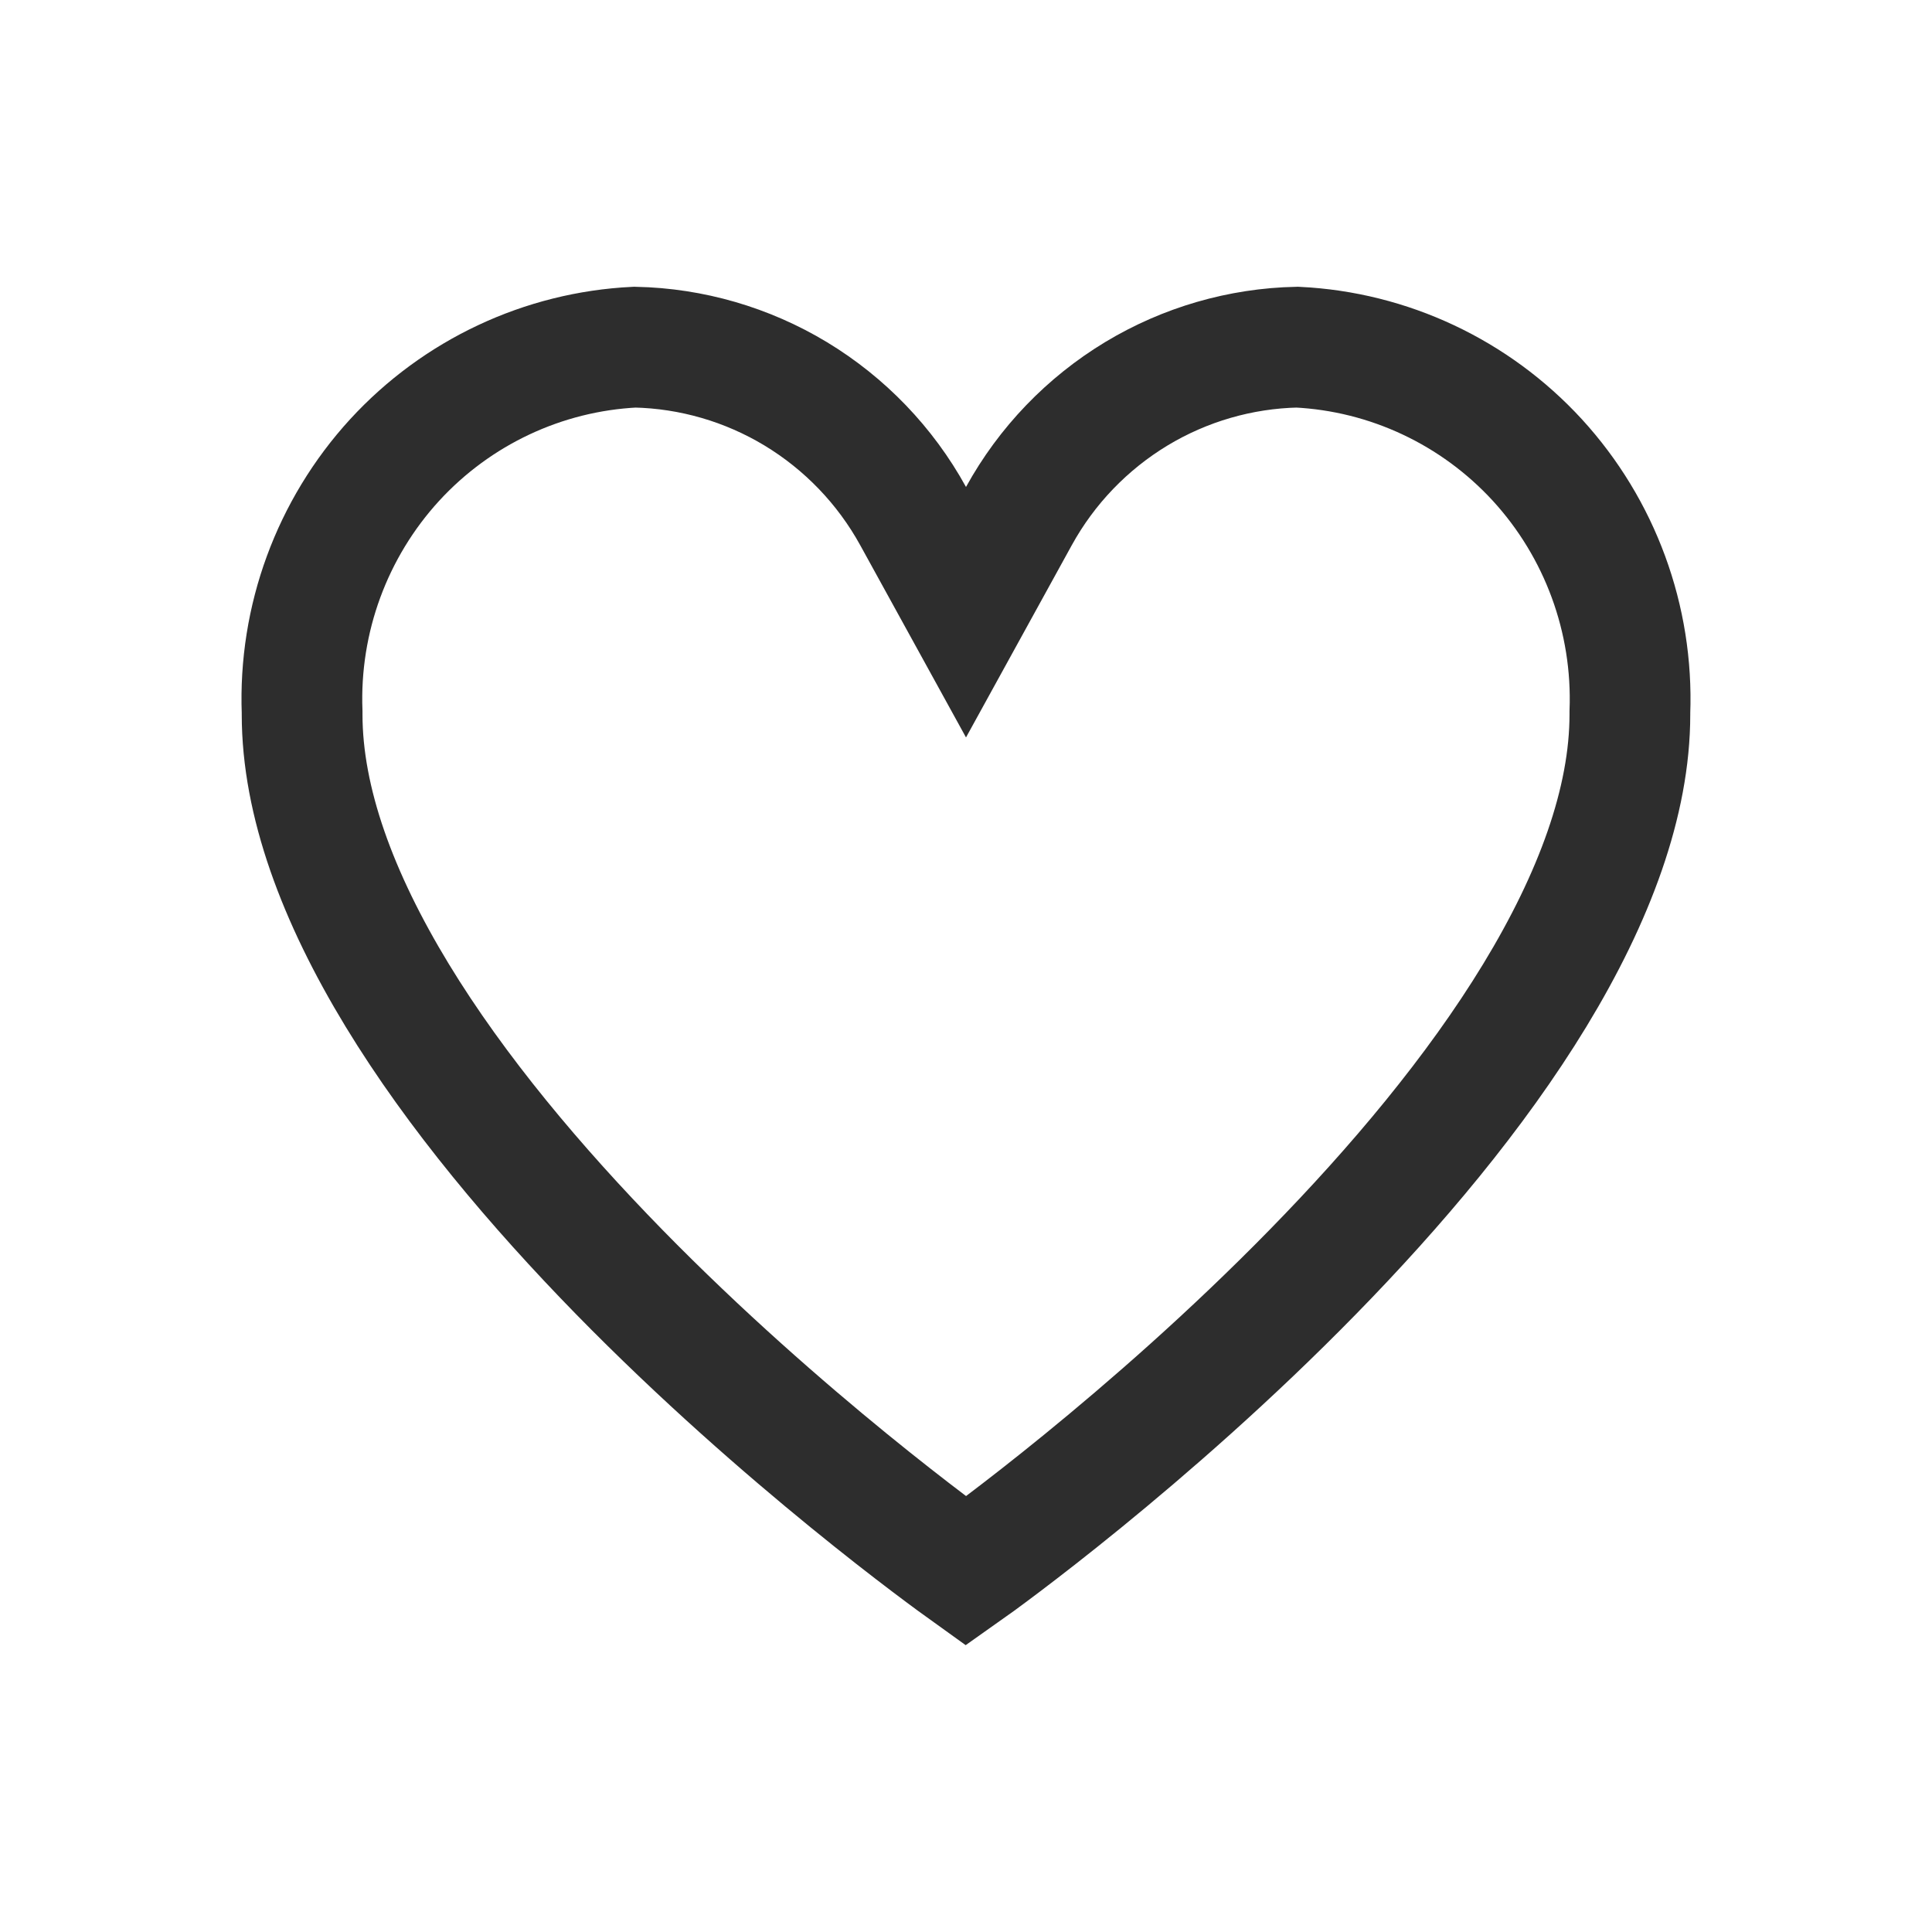 <svg width="16" height="16" viewBox="0 0 16 16" fill="none" xmlns="http://www.w3.org/2000/svg">
<path d="M7.562 4.274L8 5.07L8.438 4.274C8.668 3.856 9.004 3.507 9.411 3.261C9.814 3.018 10.273 2.885 10.742 2.875C11.501 2.912 12.216 3.248 12.732 3.81C13.251 4.377 13.527 5.127 13.498 5.898L13.498 5.908V5.917C13.498 6.639 13.204 7.431 12.711 8.242C12.221 9.048 11.557 9.834 10.873 10.533C9.51 11.927 8.115 12.93 8 13.011C7.876 12.922 6.486 11.922 5.127 10.533C4.443 9.833 3.779 9.048 3.289 8.242C2.796 7.431 2.502 6.639 2.502 5.917V5.908L2.502 5.898C2.473 5.127 2.749 4.377 3.268 3.81C3.784 3.248 4.499 2.912 5.258 2.875C5.727 2.885 6.186 3.018 6.589 3.261C6.996 3.507 7.332 3.856 7.562 4.274Z" stroke="#2D2D2D"/>
</svg>
